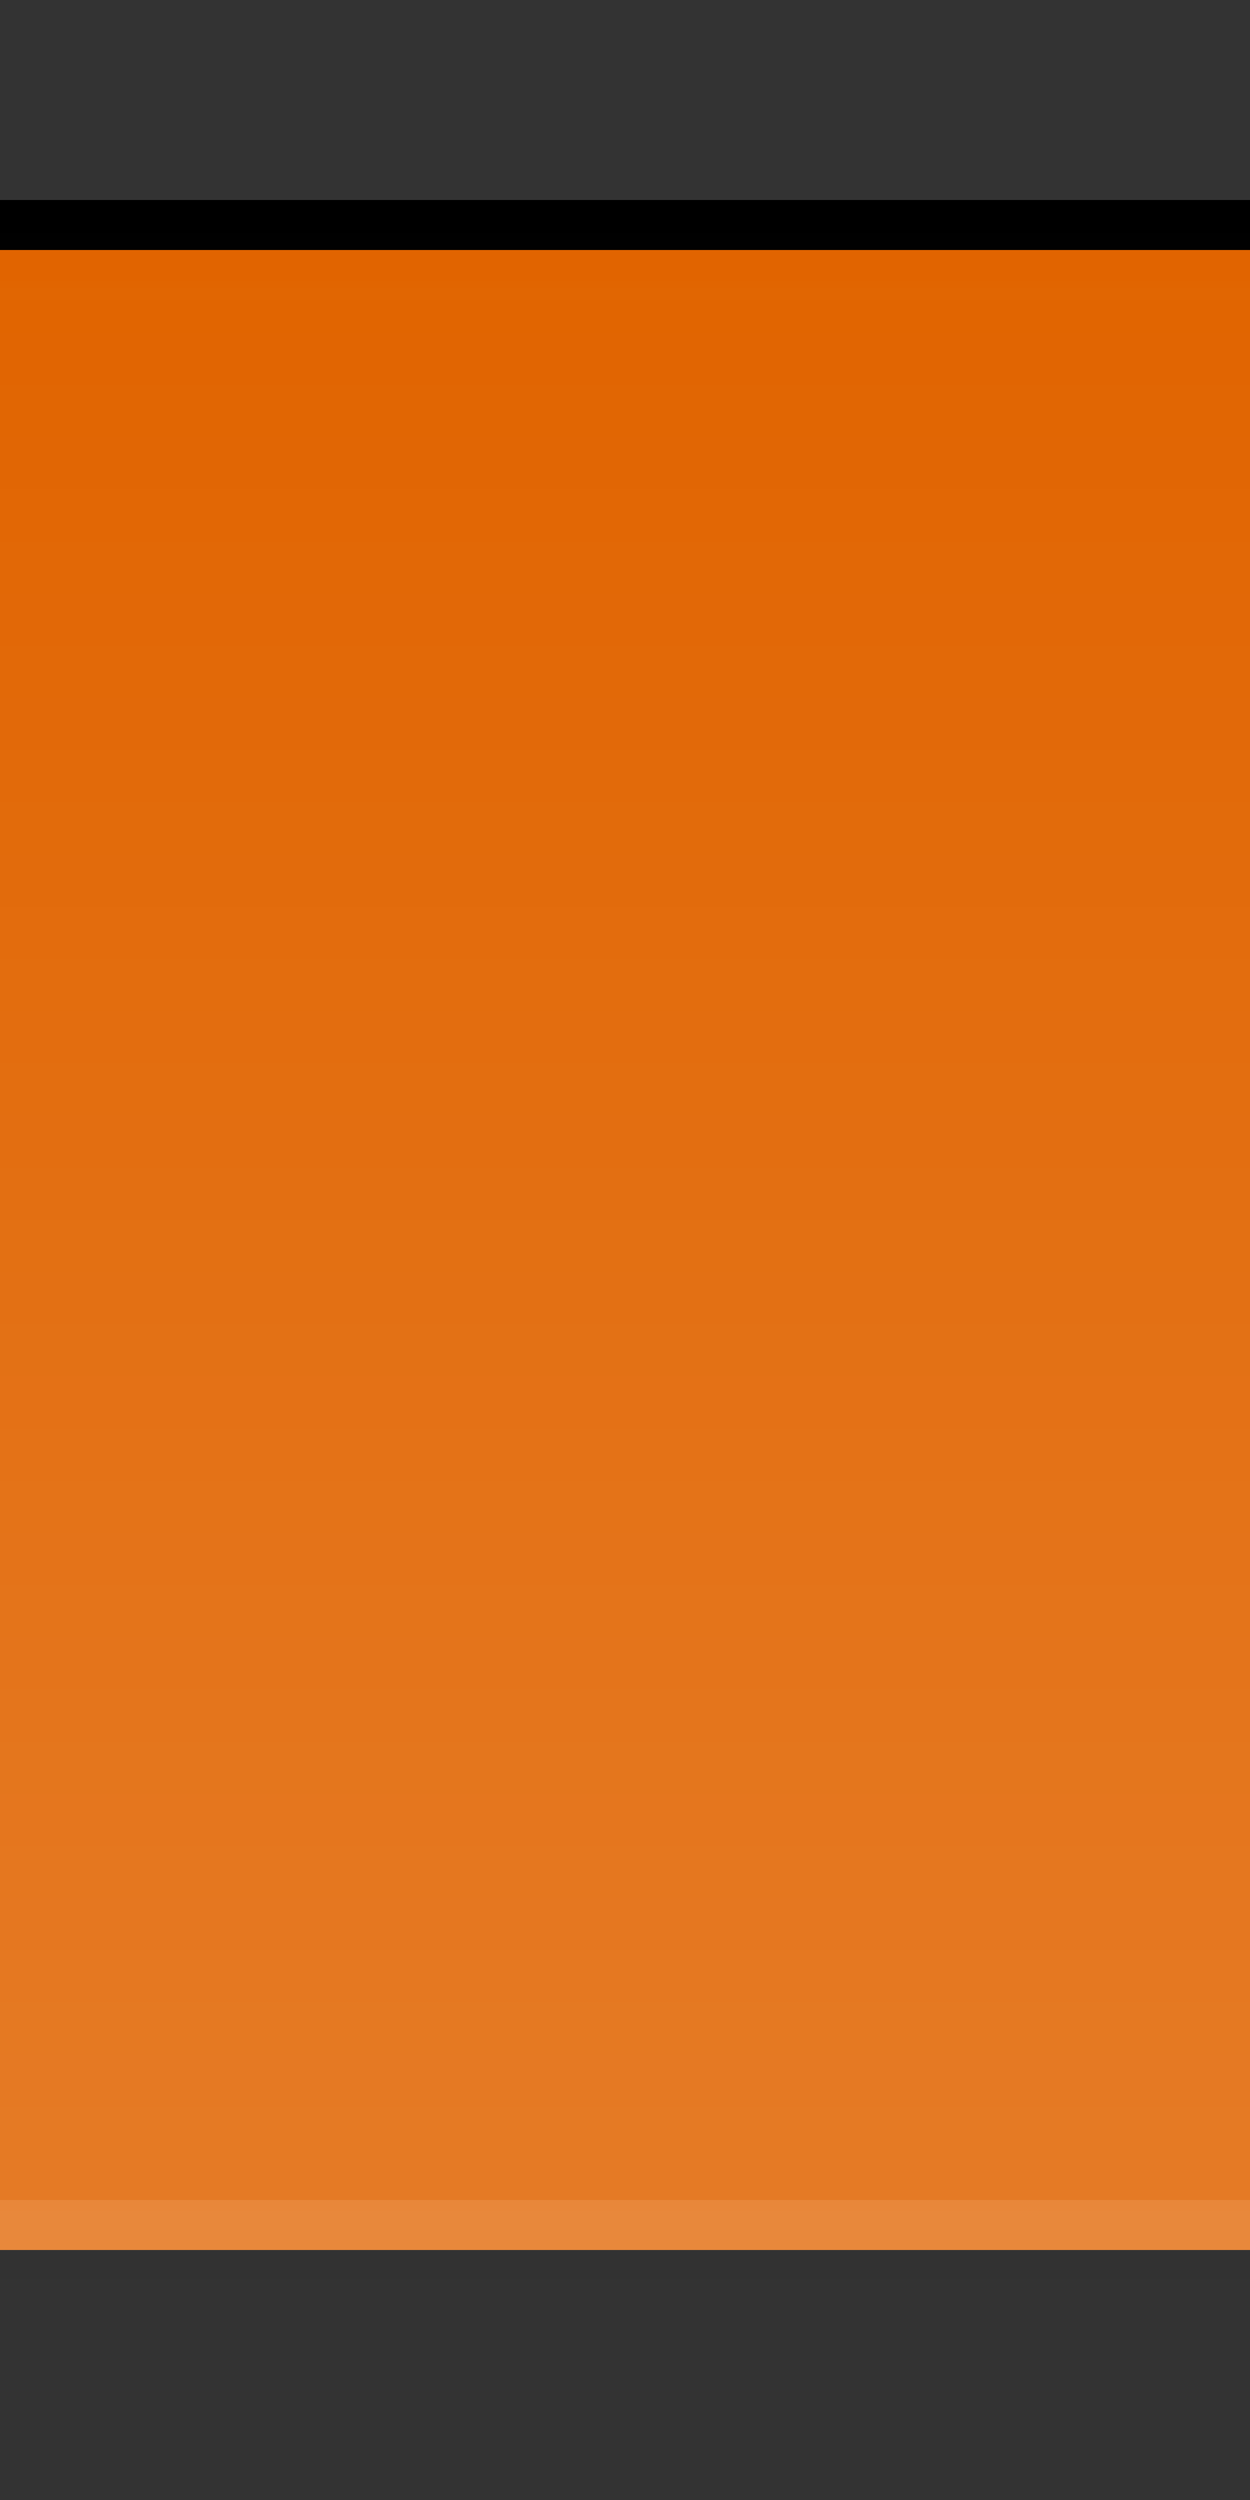<?xml version="1.0" encoding="UTF-8"?>
<svg xmlns="http://www.w3.org/2000/svg" xmlns:xlink="http://www.w3.org/1999/xlink" baseProfile="tiny" contentScriptType="text/ecmascript" contentStyleType="text/css" height="50px" preserveAspectRatio="xMidYMid meet" version="1.1" viewBox="0 0 25 50" width="25px" x="0px" y="0px" zoomAndPan="magnify">
<rect x="0" y="0" width="25" height="50" fill="#333333" stroke="none"/>
<rect fill="#e16400" height="40" width="25" y="5"/>
<linearGradient gradientTransform="matrix(1 0 0 -1 90.98 137.519)" gradientUnits="userSpaceOnUse" id="SVGID_1_" x1="-78.48" x2="-78.48" xlink:actuate="onLoad" xlink:show="other" xlink:type="simple" y1="92.519" y2="132.411">
<stop offset="0" stop-color="#ffffff"/>
<stop offset="1" stop-color="#ffffff" stop-opacity="0"/>
</linearGradient>
<rect fill="url(#SVGID_1_)" fill-opacity="0.15" height="40" width="25" y="5"/>
<linearGradient gradientUnits="userSpaceOnUse" id="SVGID_2_" x1="12.501" x2="12.501" xlink:actuate="onLoad" xlink:show="other" xlink:type="simple" y1="45" y2="5">
<stop offset="0" stop-color="#ffffff"/>
<stop offset="1" stop-color="#ffffff" stop-opacity="0"/>
</linearGradient>
<path d="M 0.0 45.0 L 25.0 45.0 L 25.0 44.0 L 0.0 44.0 L 0.0 45.0 z M 0.0 5.0 L 0.0 6.0 L 25.0 6.0 L 25.0 5.0 L 0.0 5.0 z " fill="url(#SVGID_2_)" fill-opacity="0.1"/>
<rect fill="url(#SVGID_3_)" height="1" width="25" y="45"/>
<rect fill="url(#SVGID_3_)" height="1" width="25" y="4"/>
<rect fill="none" height="50" width="25"/>
<defs>
<linearGradient gradientTransform="matrix(1 0 0 -1 90.98 137.519)" gradientUnits="userSpaceOnUse" id="SVGID_3_" x1="-78.48" x2="-78.48" xlink:actuate="onLoad" xlink:show="other" xlink:type="simple" y1="133.519" y2="91.528">
<stop offset="0" stop-color="#000000"/>
<stop offset="0.006" stop-color="#000000"/>
<stop offset="1" stop-color="#000000" stop-opacity="0"/>
</linearGradient>
</defs>
</svg>

